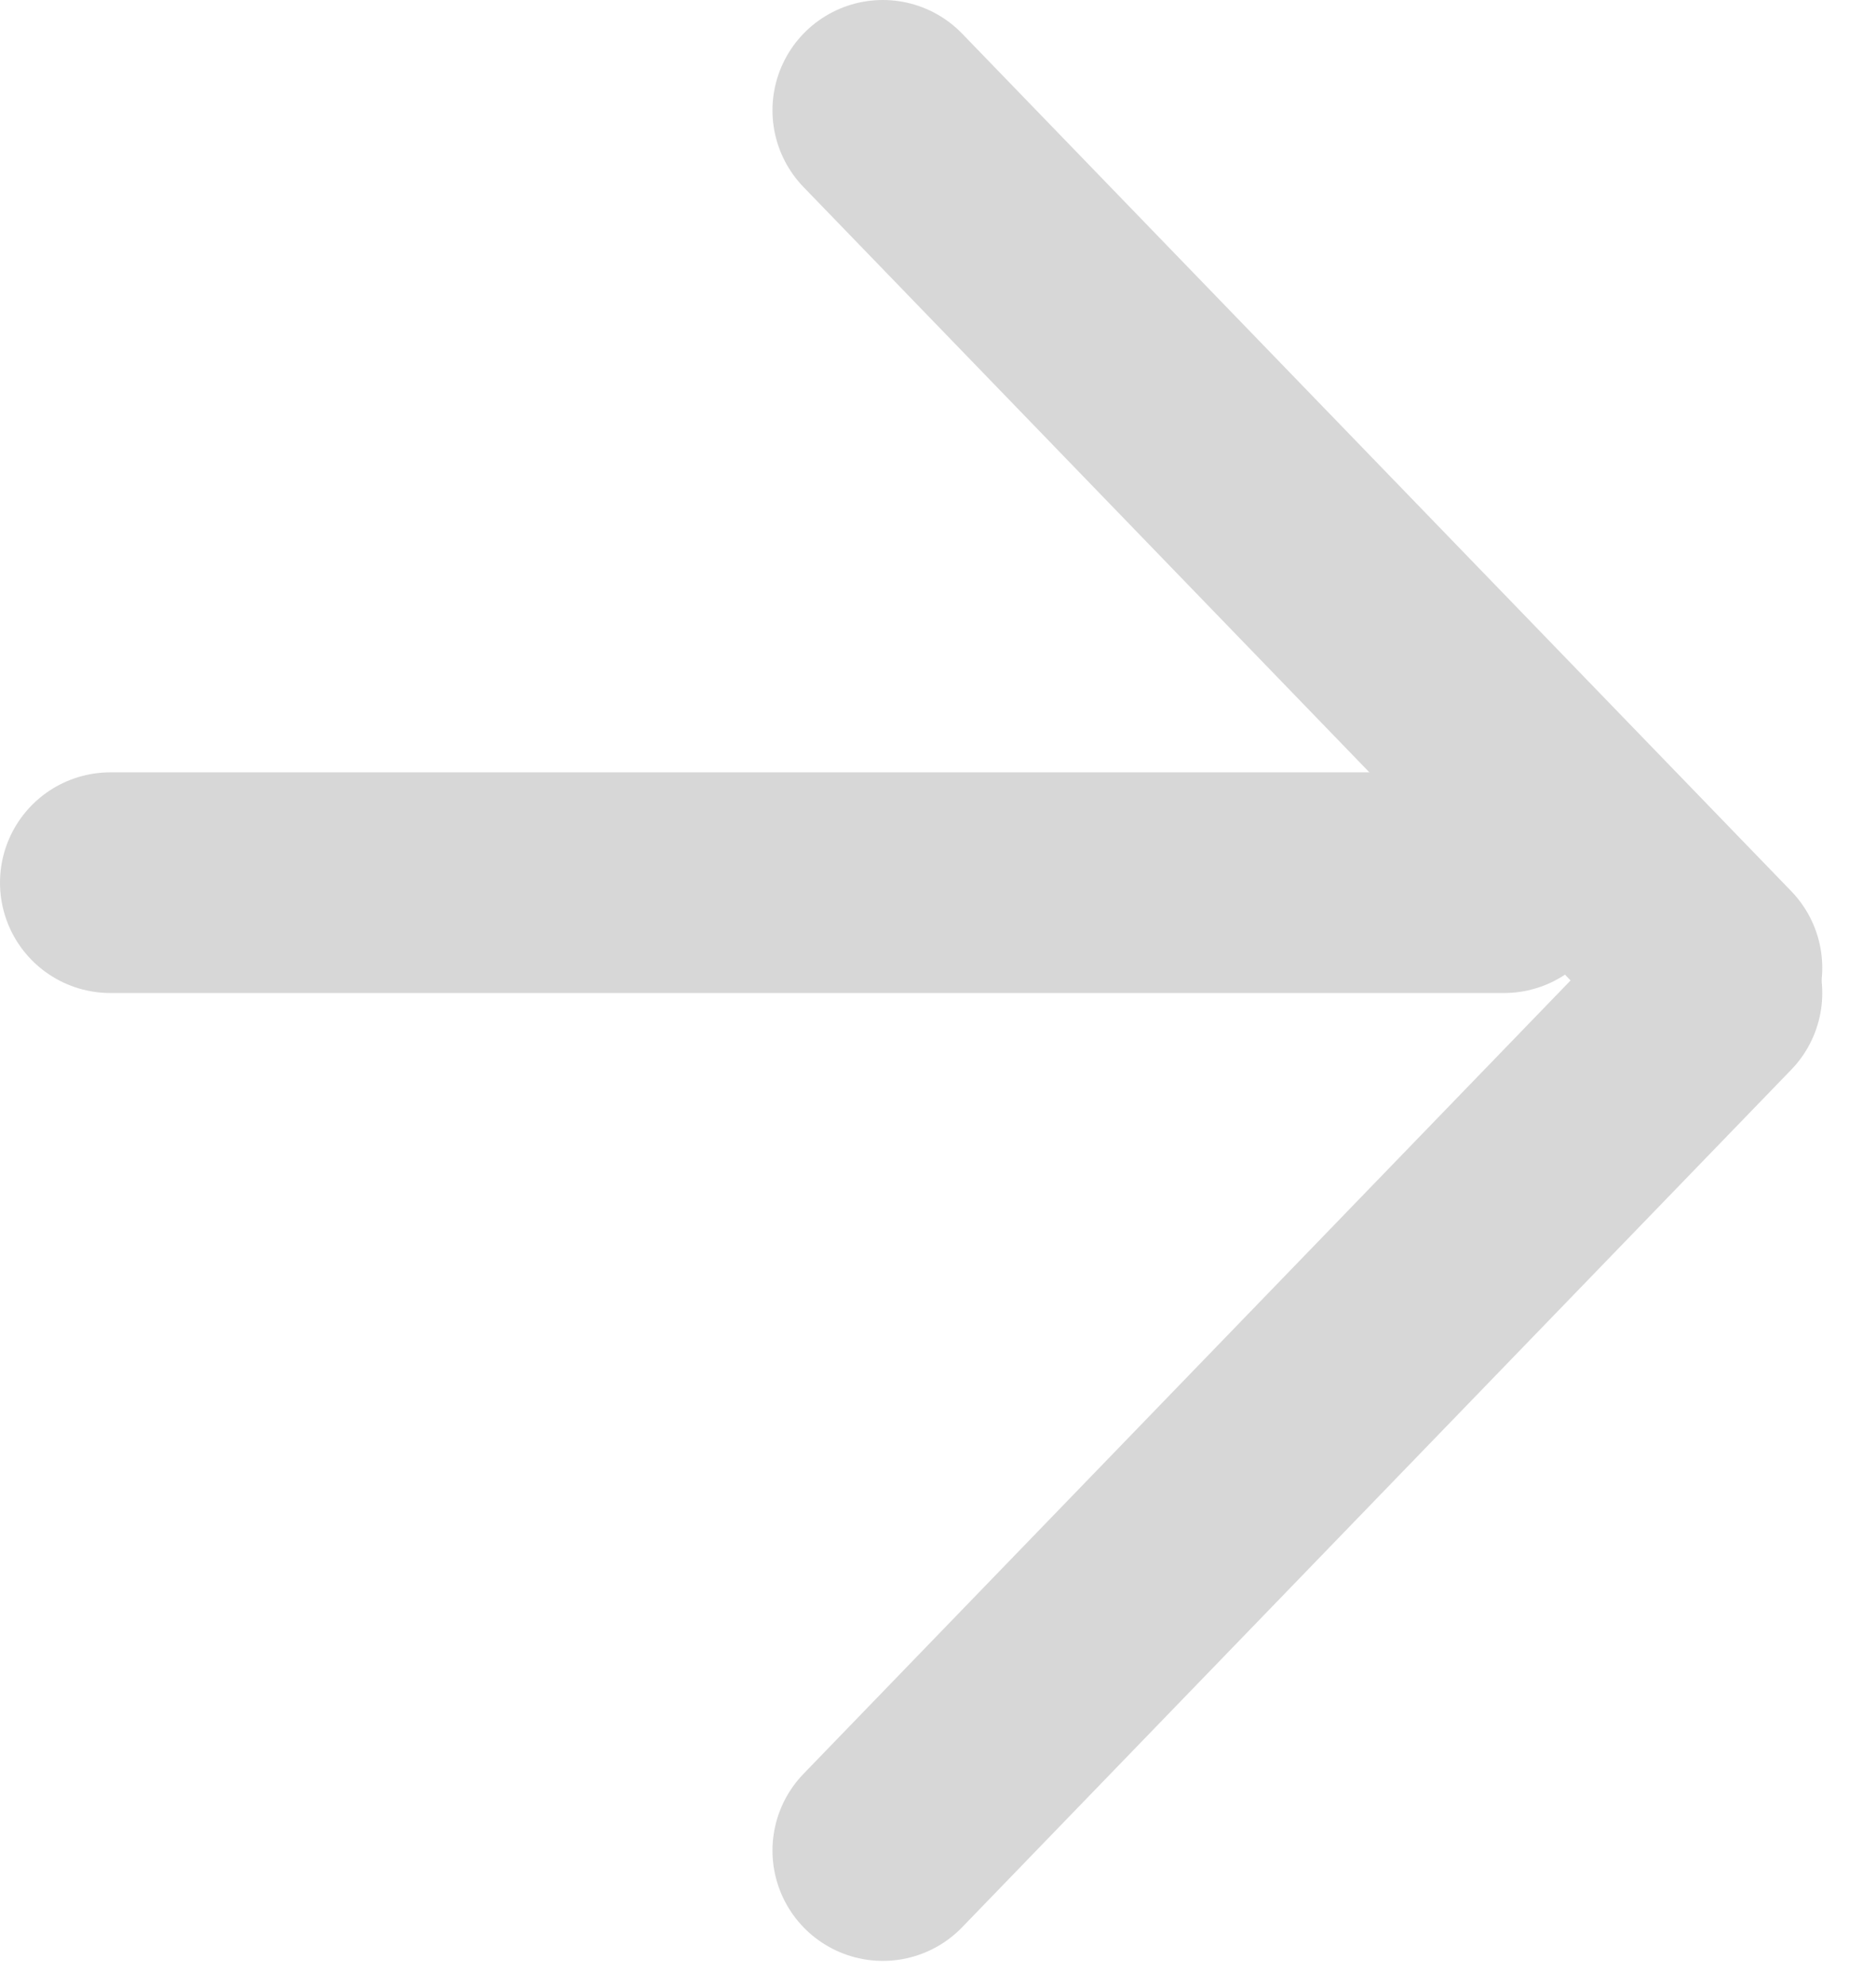 <?xml version="1.0" encoding="UTF-8" standalone="no"?>
<svg width="17px" height="18px" viewBox="0 0 17 18" version="1.1" xmlns="http://www.w3.org/2000/svg" xmlns:xlink="http://www.w3.org/1999/xlink">
    <!-- Generator: sketchtool 50.2 (55047) - http://www.bohemiancoding.com/sketch -->
    <title>1EBBAF38-CAFC-4643-AB65-6E10E68B2645</title>
    <desc>Created with sketchtool.</desc>
    <defs></defs>
    <g id="Page-1" stroke="none" stroke-width="1" fill="none" fill-rule="evenodd" stroke-linecap="round" stroke-linejoin="round">
        <g id="HomeEcommerce" transform="translate(-916, -3001)" stroke="#D7D7D7" stroke-width="2">
            <g id="Group-6" transform="translate(0, 2815)">
                <g id="Icon-:-arrow-right-Copy-2" transform="translate(917, 187)">
                    <polygon id="Stroke-52" points="14.513 7.772 7 0"></polygon>
                    <path d="M0,7 L12.629,7" id="Stroke-54"></path>
                    <path d="M14.513,8 L7,15.772" id="Stroke-56"></path>
                </g>
            </g>
        </g>
    </g>
</svg>